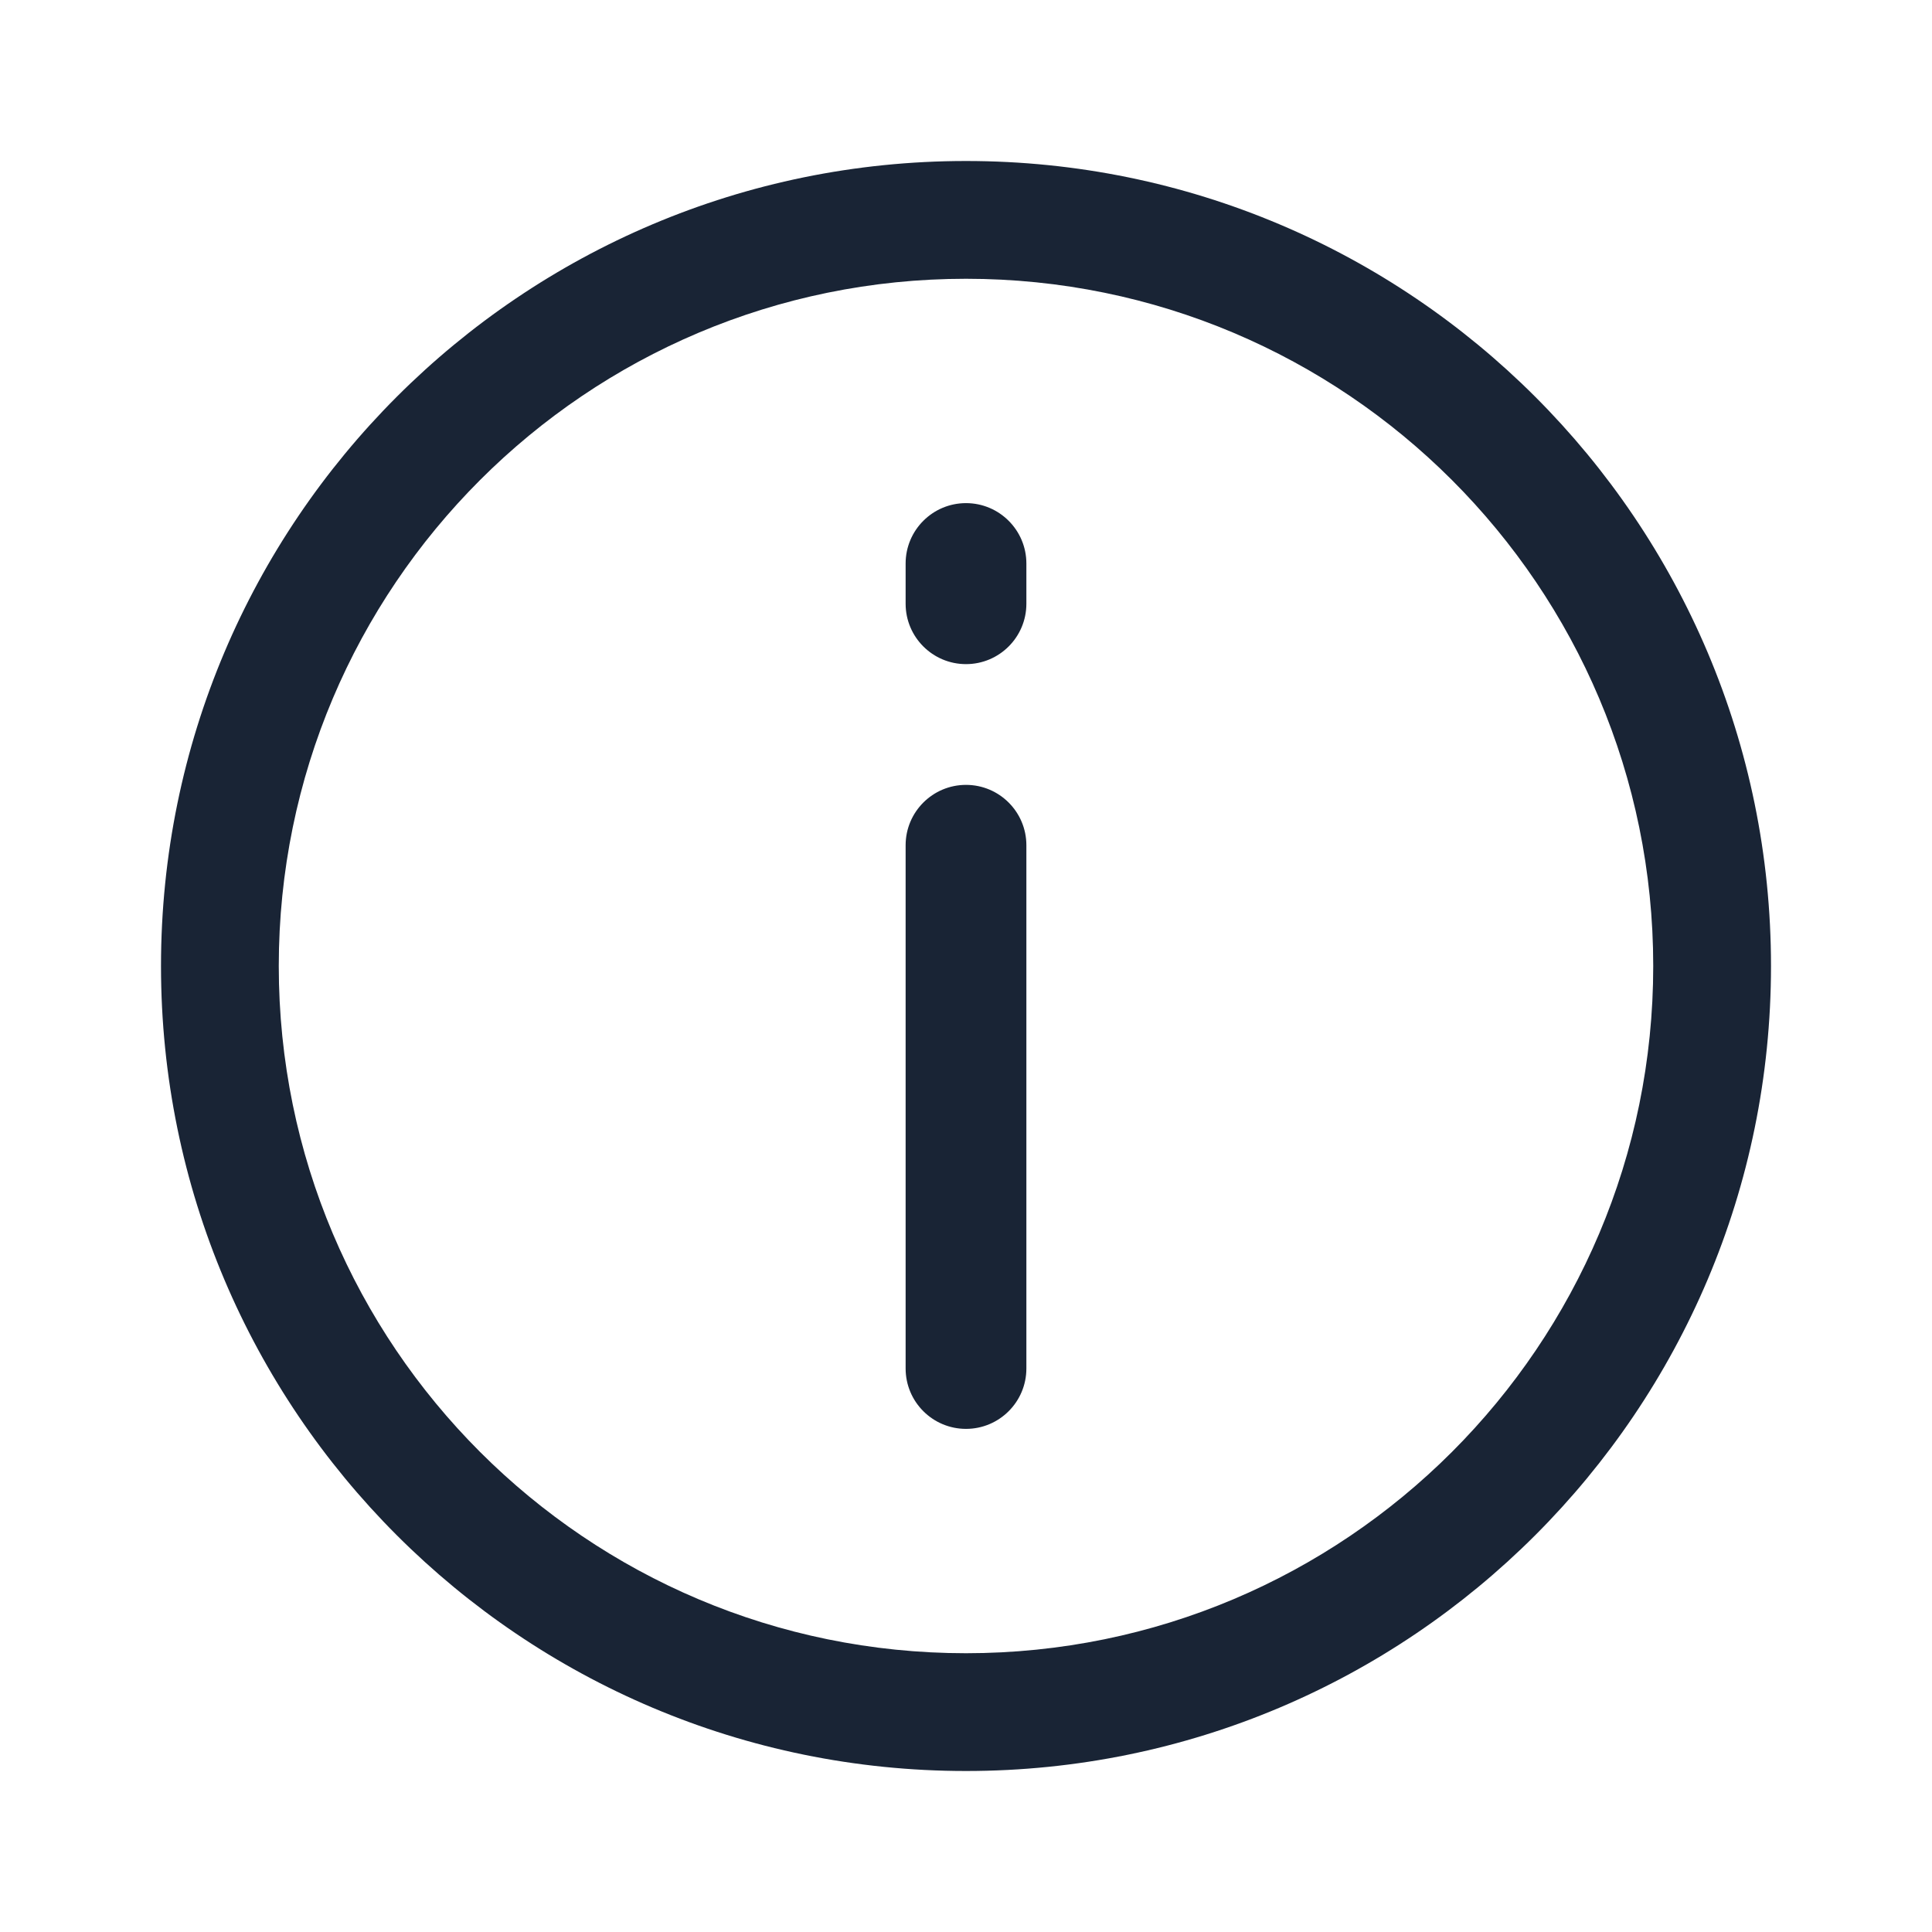 <svg width="24" height="24" viewBox="0 0 24 24" fill="none" xmlns="http://www.w3.org/2000/svg">
<path d="M12 2C6.477 2 2 6.477 2 12C2 17.523 6.477 22 12 22C17.523 22 22 17.523 22 12C22 6.477 17.523 2 12 2ZM3.463 12C3.463 7.285 7.285 3.463 12 3.463C16.715 3.463 20.537 7.285 20.537 12C20.537 16.715 16.715 20.537 12 20.537C7.285 20.537 3.463 16.715 3.463 12ZM11.25 17V10.5C11.25 10.086 11.586 9.75 12 9.75C12.414 9.75 12.75 10.086 12.75 10.5V17C12.75 17.414 12.414 17.75 12 17.75C11.586 17.75 11.25 17.414 11.25 17ZM12.75 7C12.75 6.586 12.414 6.25 12 6.25C11.586 6.25 11.25 6.586 11.25 7V7.5C11.25 7.914 11.586 8.25 12 8.25C12.414 8.25 12.75 7.914 12.75 7.5V7Z" fill="#192435"/>
</svg>
